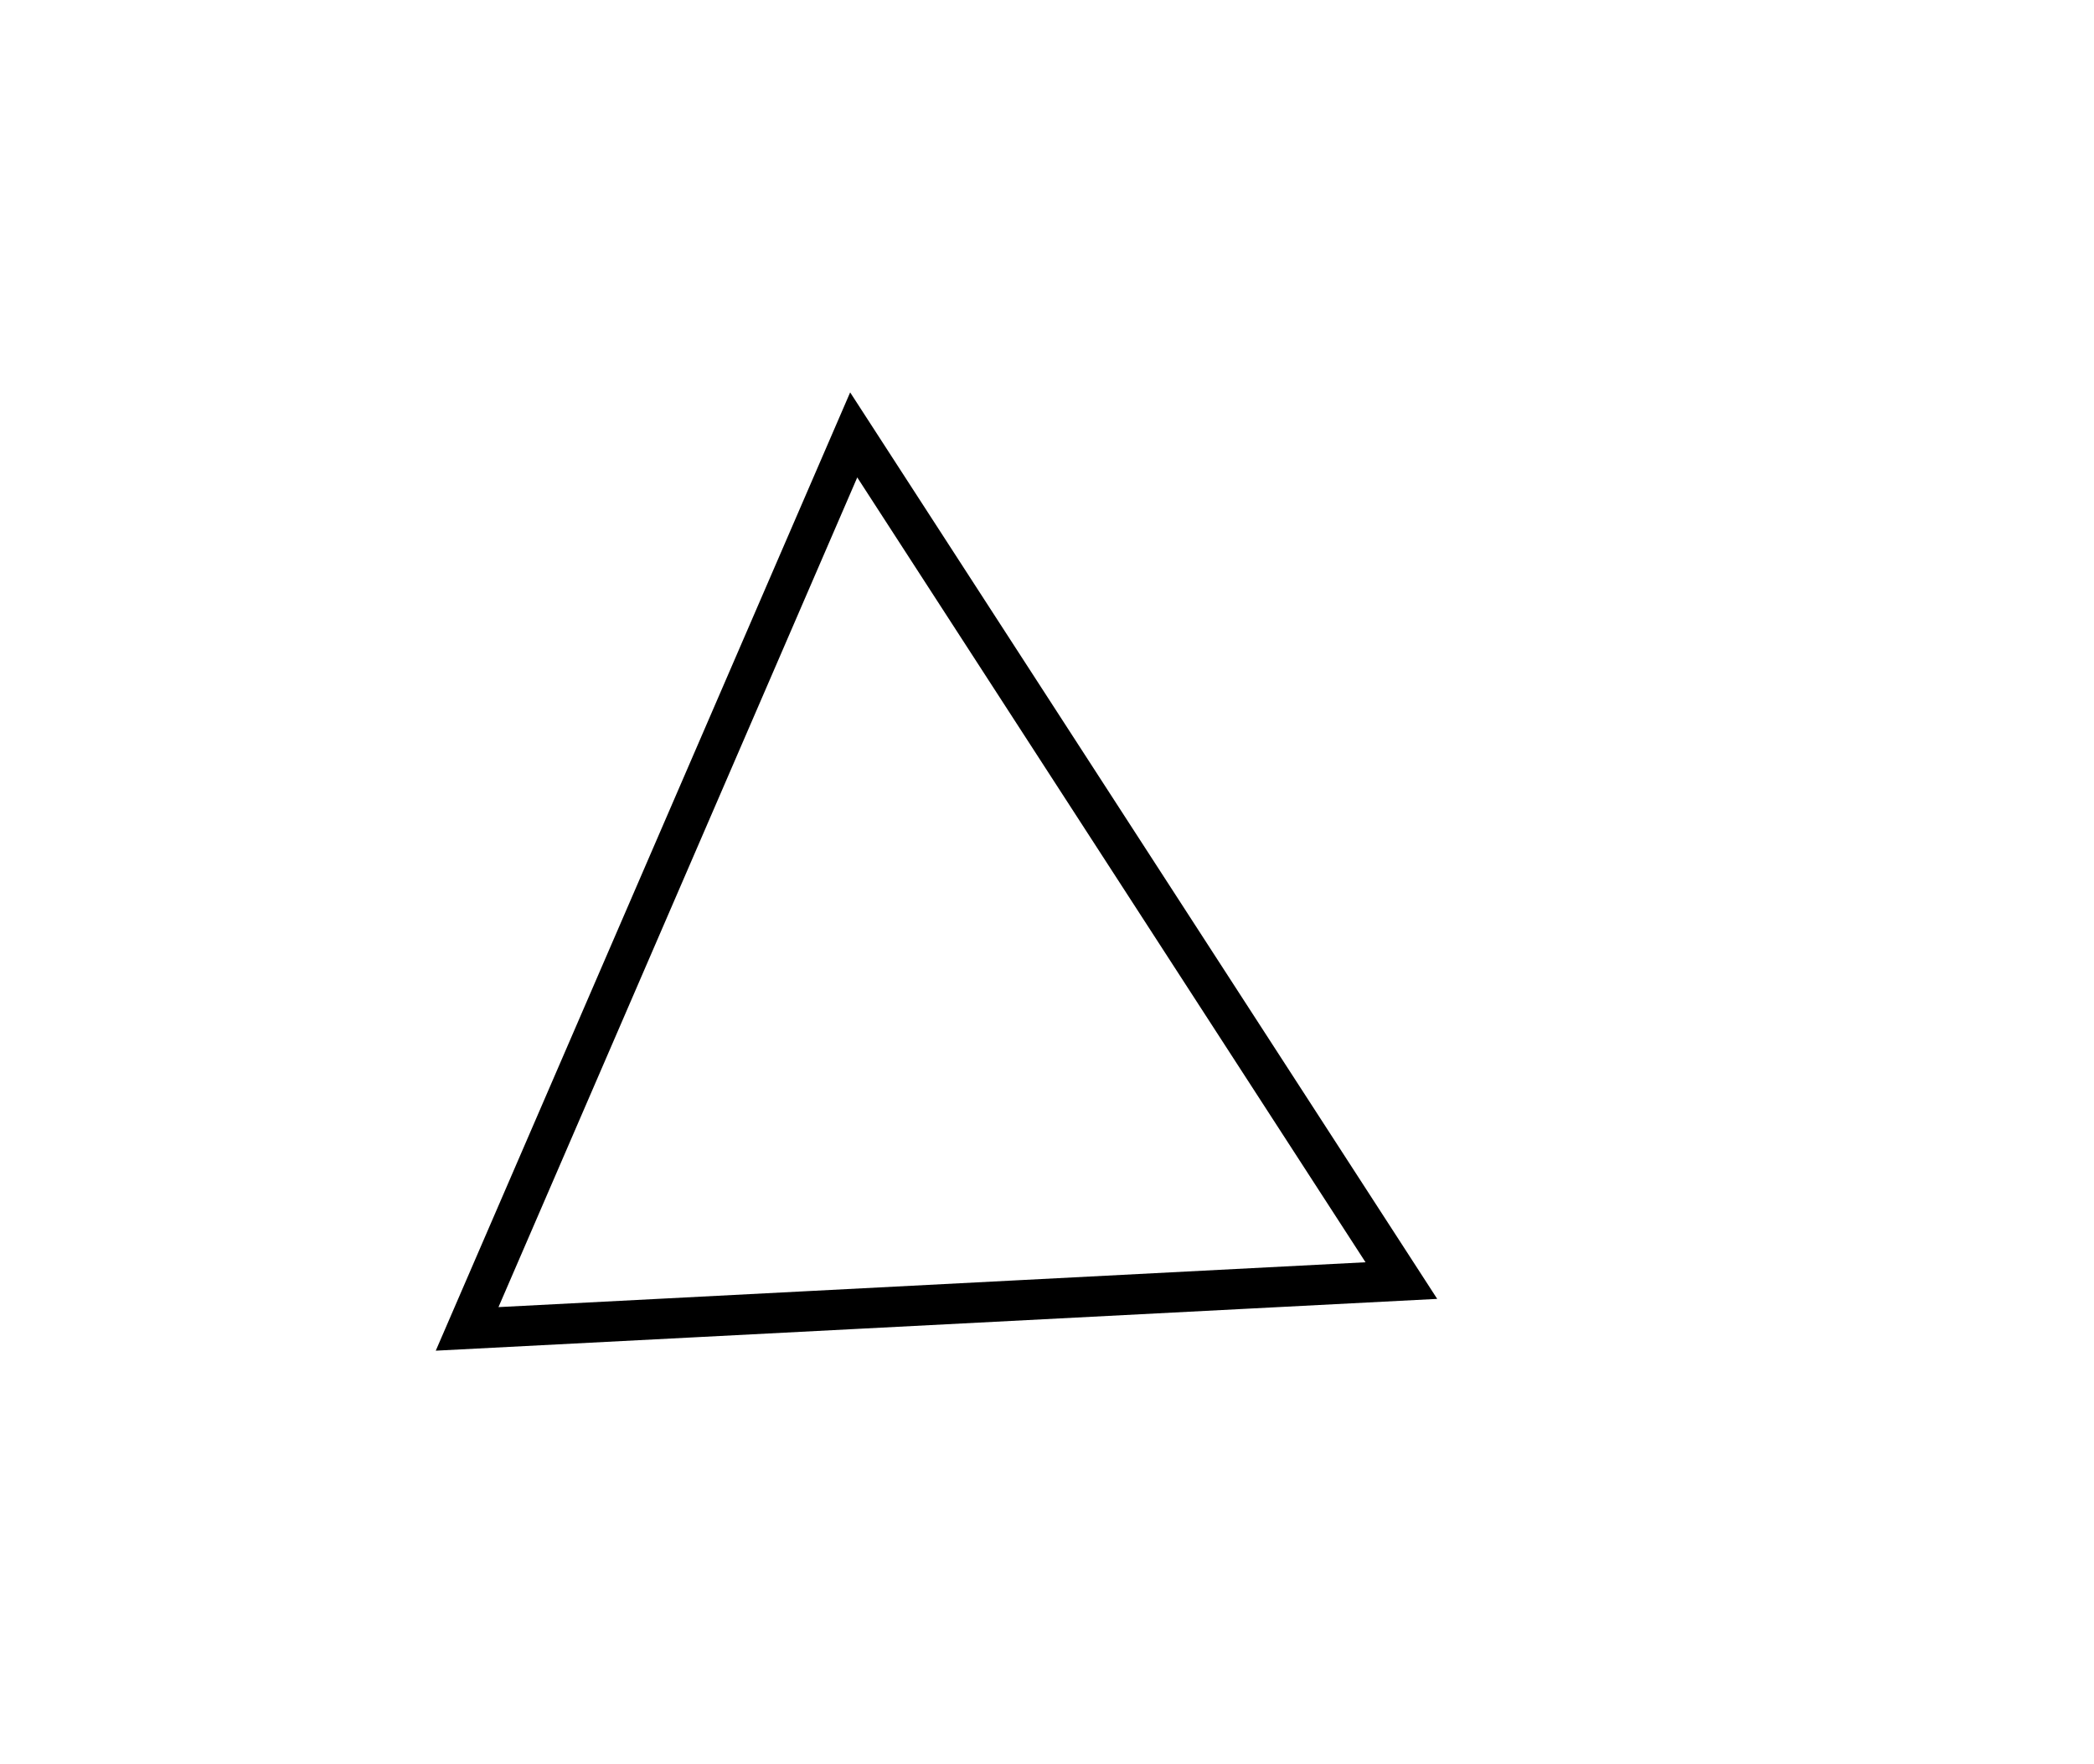 <?xml version="1.0" encoding="utf-8" ?>
<svg baseProfile="full" height="219" style="background-color: transparent;" version="1.1" viewBox="0,0,260,219" width="260" xmlns="http://www.w3.org/2000/svg" xmlns:ev="http://www.w3.org/2001/xml-events" xmlns:xlink="http://www.w3.org/1999/xlink"><defs><style type="text/css"><![CDATA[
                svg {
                    shape-rendering: geometricPrecision;
                    border: none;
                    outline: none;
                }
                path, ellipse {
                    vector-effect: non-scaling-stroke;
                }
            ]]></style></defs><path d="M 106,54 L 58,165 L 174,159 Z" fill="none" stroke="black" stroke-width="5" /></svg>
